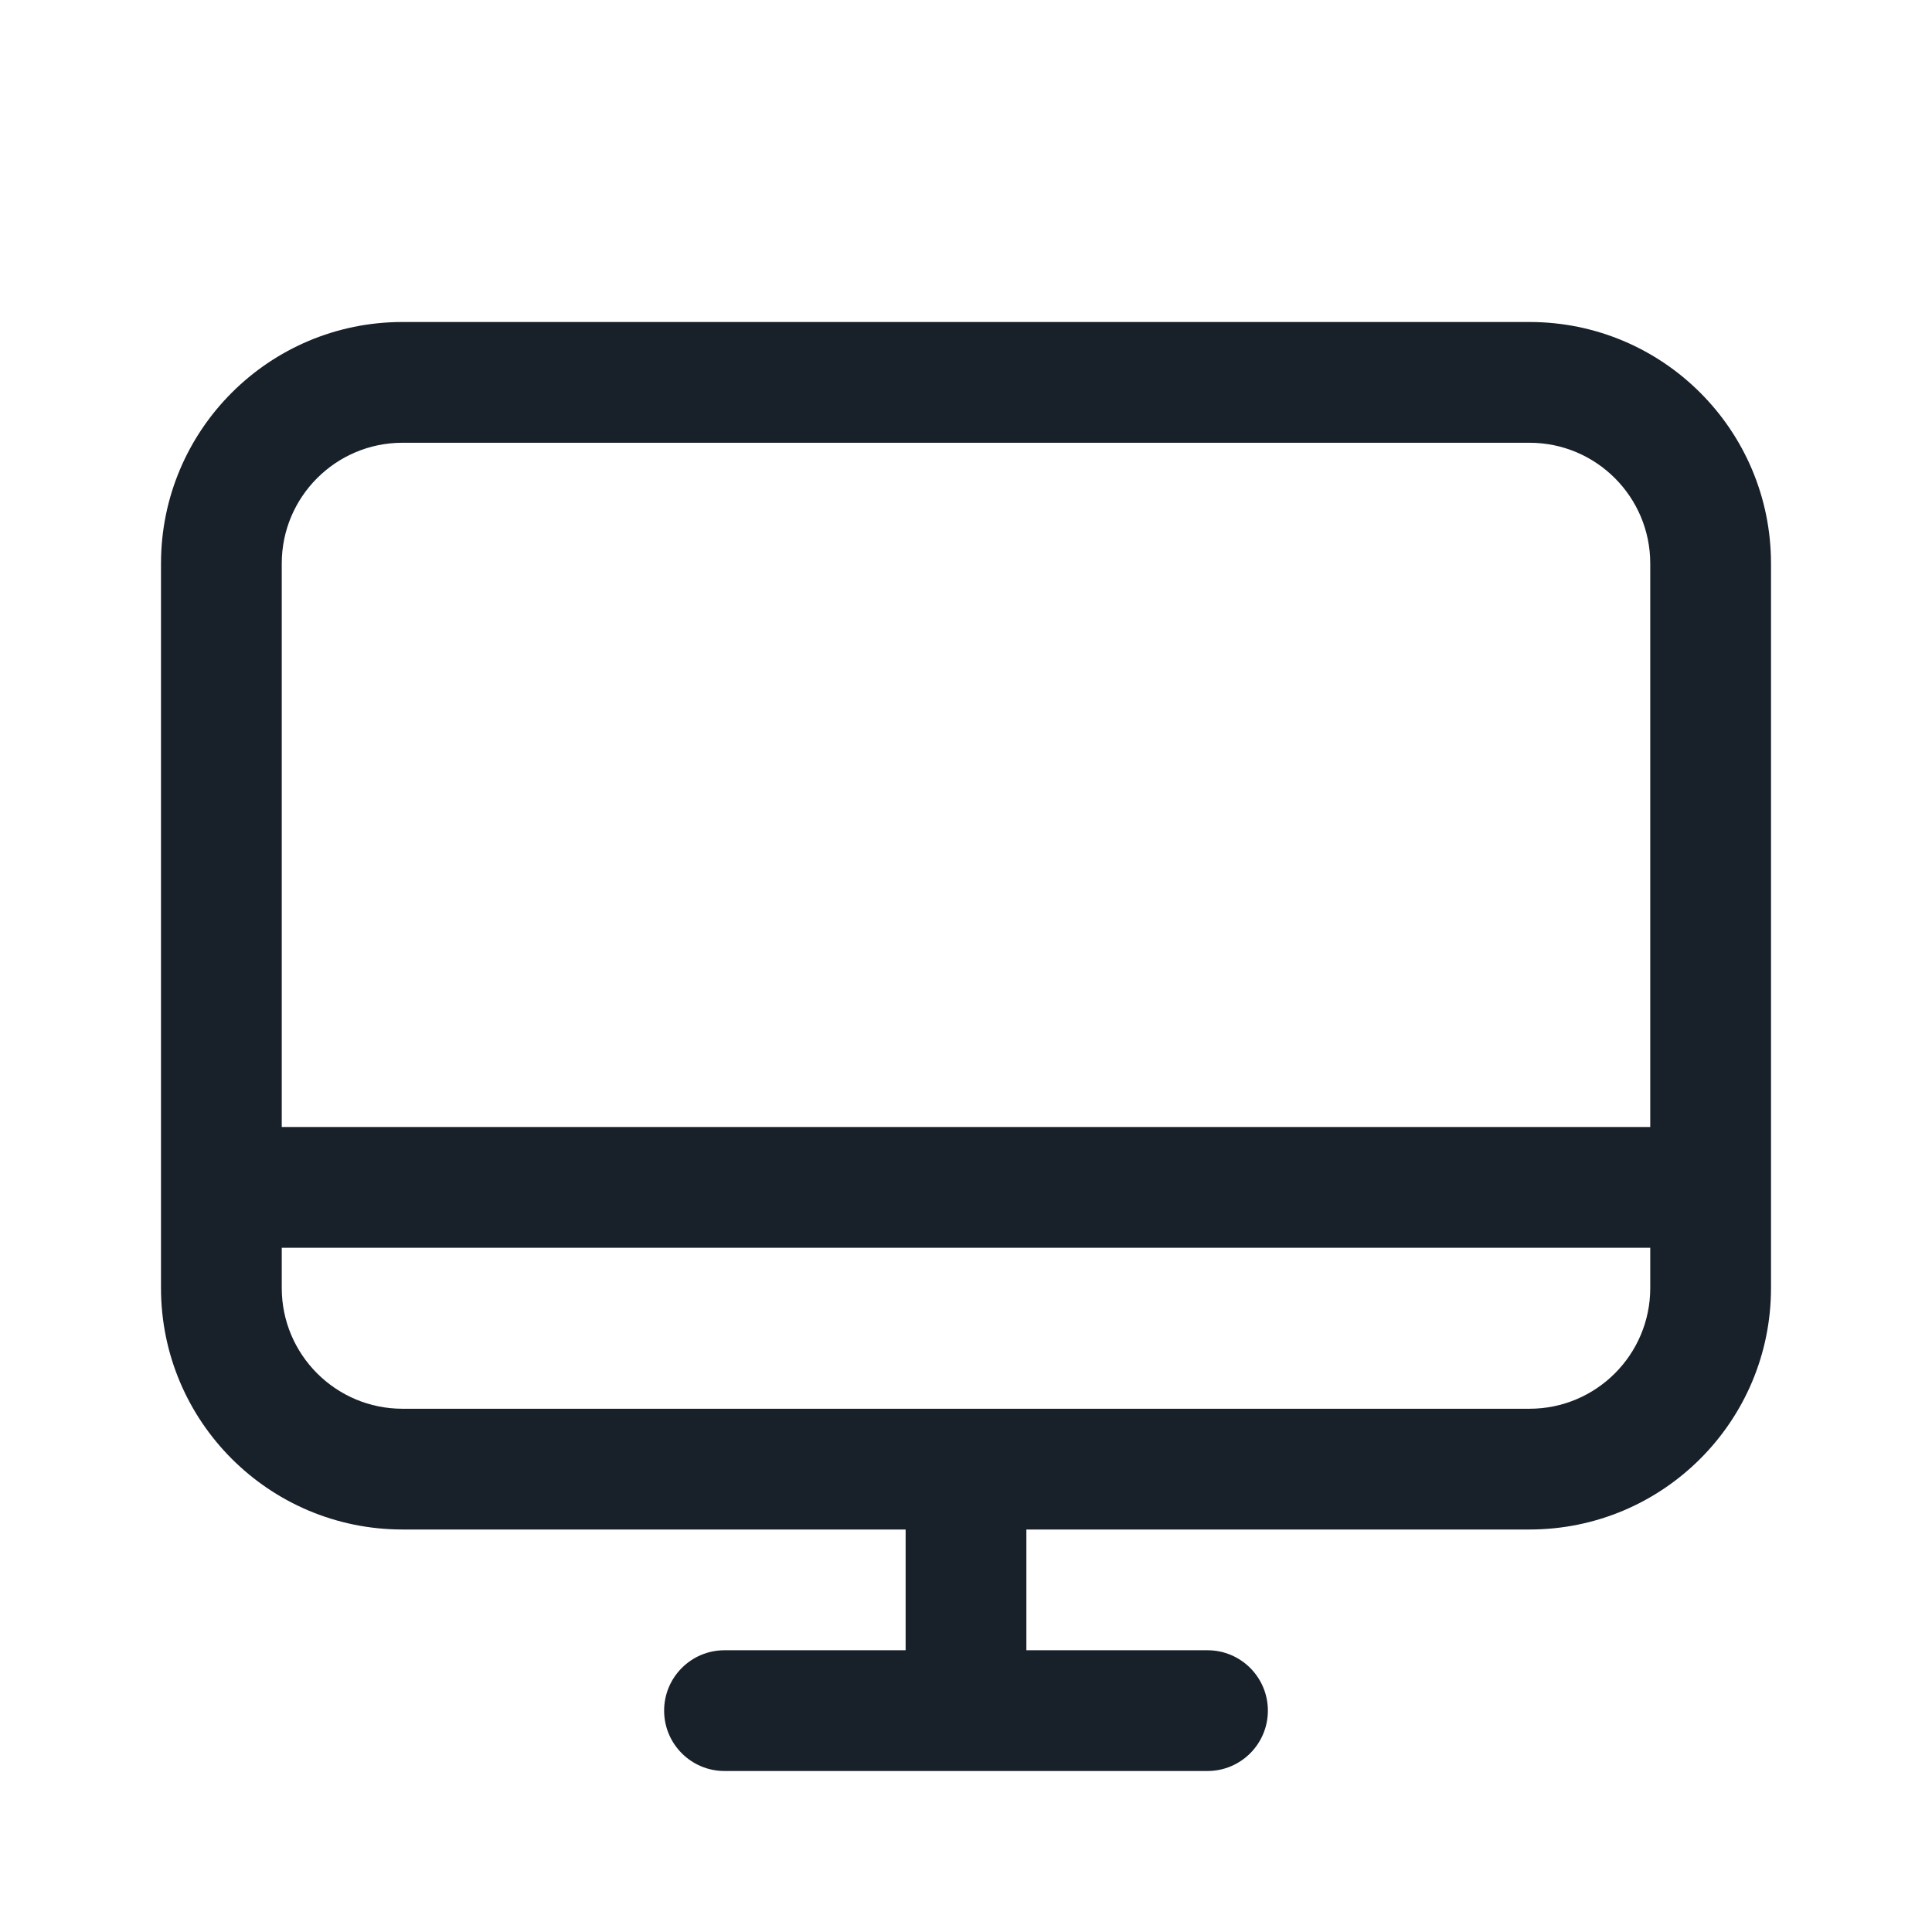 <svg width="24" height="24" viewBox="0 0 24 24" fill="none" xmlns="http://www.w3.org/2000/svg">
<path fill-rule="evenodd" clip-rule="evenodd" d="M5 4C3.343 4 2 5.343 2 7V16C2 17.657 3.343 19 5 19H11.25V20.5H9C8.586 20.5 8.25 20.836 8.25 21.25C8.25 21.664 8.586 22 9 22H15C15.414 22 15.75 21.664 15.75 21.25C15.75 20.836 15.414 20.5 15 20.5H12.75V19H19C20.657 19 22 17.657 22 16V7C22 5.343 20.657 4 19 4H5ZM20.5 7C20.5 6.172 19.828 5.5 19 5.5H5C4.172 5.5 3.5 6.172 3.5 7V14H20.5V7ZM5 17.5C4.172 17.5 3.5 16.828 3.5 16V15.5H20.5V16C20.5 16.828 19.828 17.5 19 17.5H5Z" fill="#18202A"/>
</svg>
